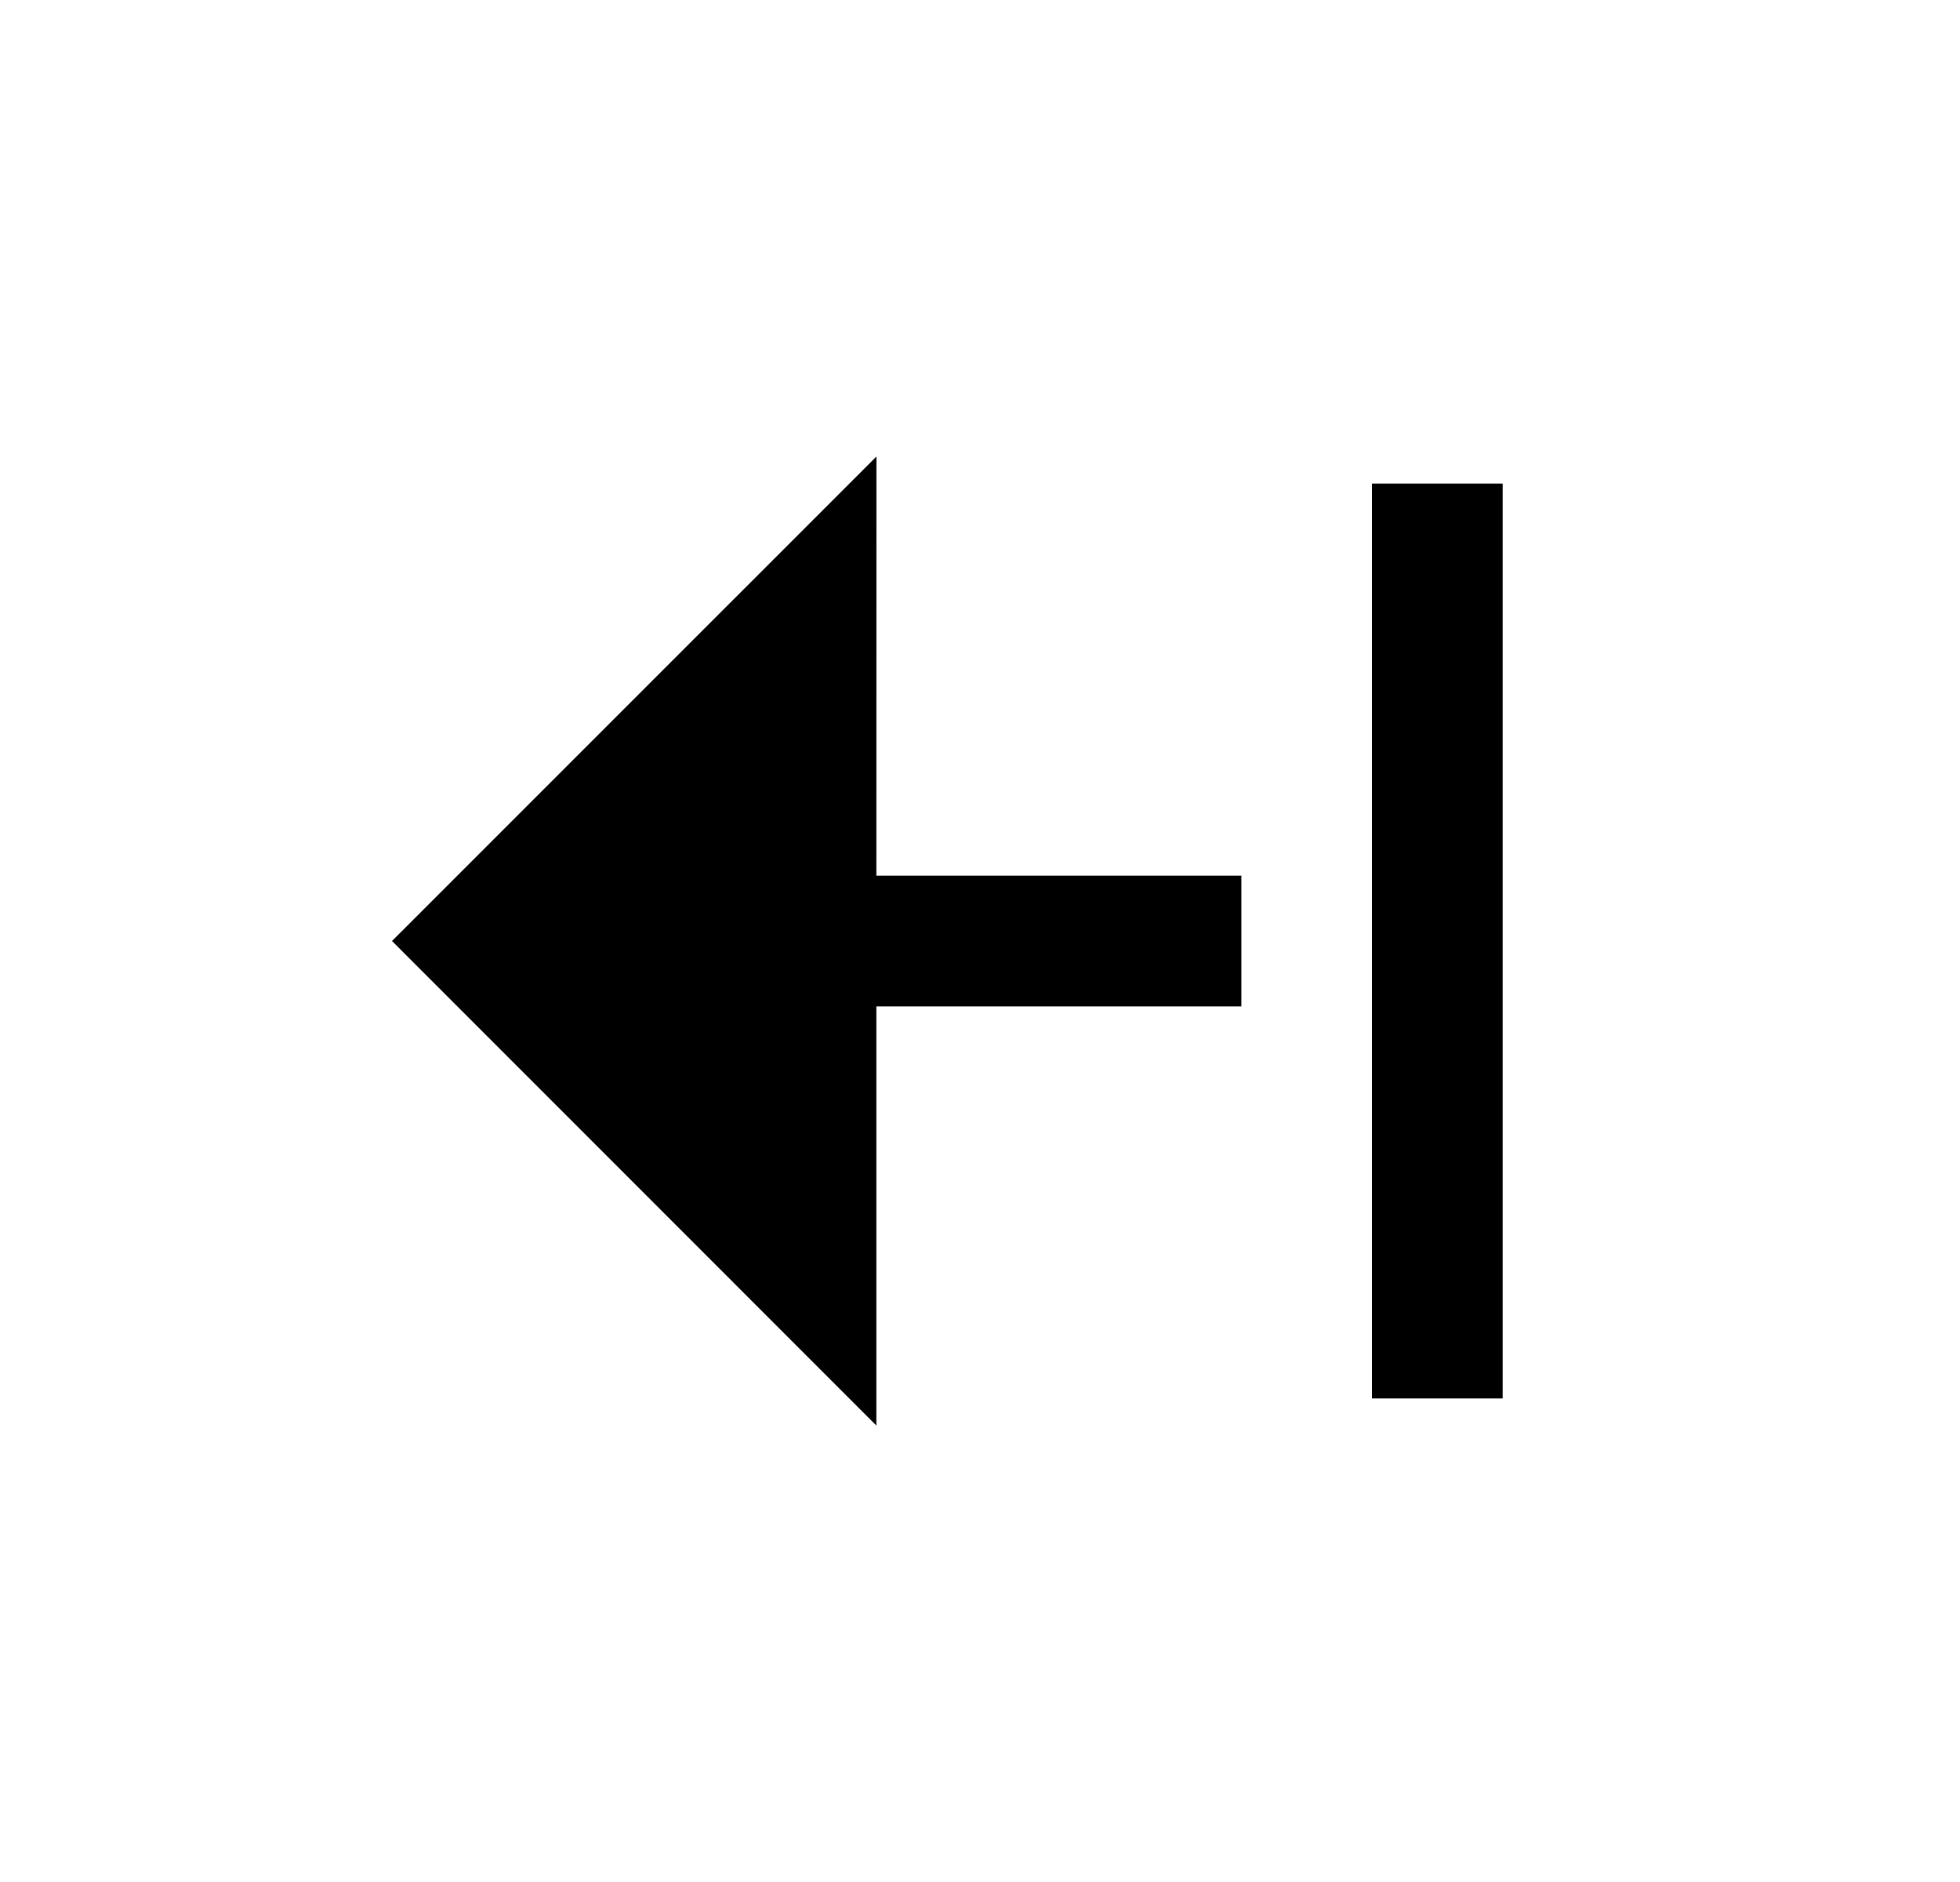 <svg width="25" height="24" viewBox="0 0 25 24" fill="none" xmlns="http://www.w3.org/2000/svg">
<path d="M11.179 5.822L11.178 11.167L15.834 11.167V12.834L11.178 12.834L11.178 18.179L5 12L11.179 5.822ZM17.5 17.833V6.167H19.167V17.833H17.5Z" fill="#0A0D14" style="fill:#0A0D14;fill:color(display-p3 0.039 0.051 0.078);fill-opacity:1;"/>
</svg>
